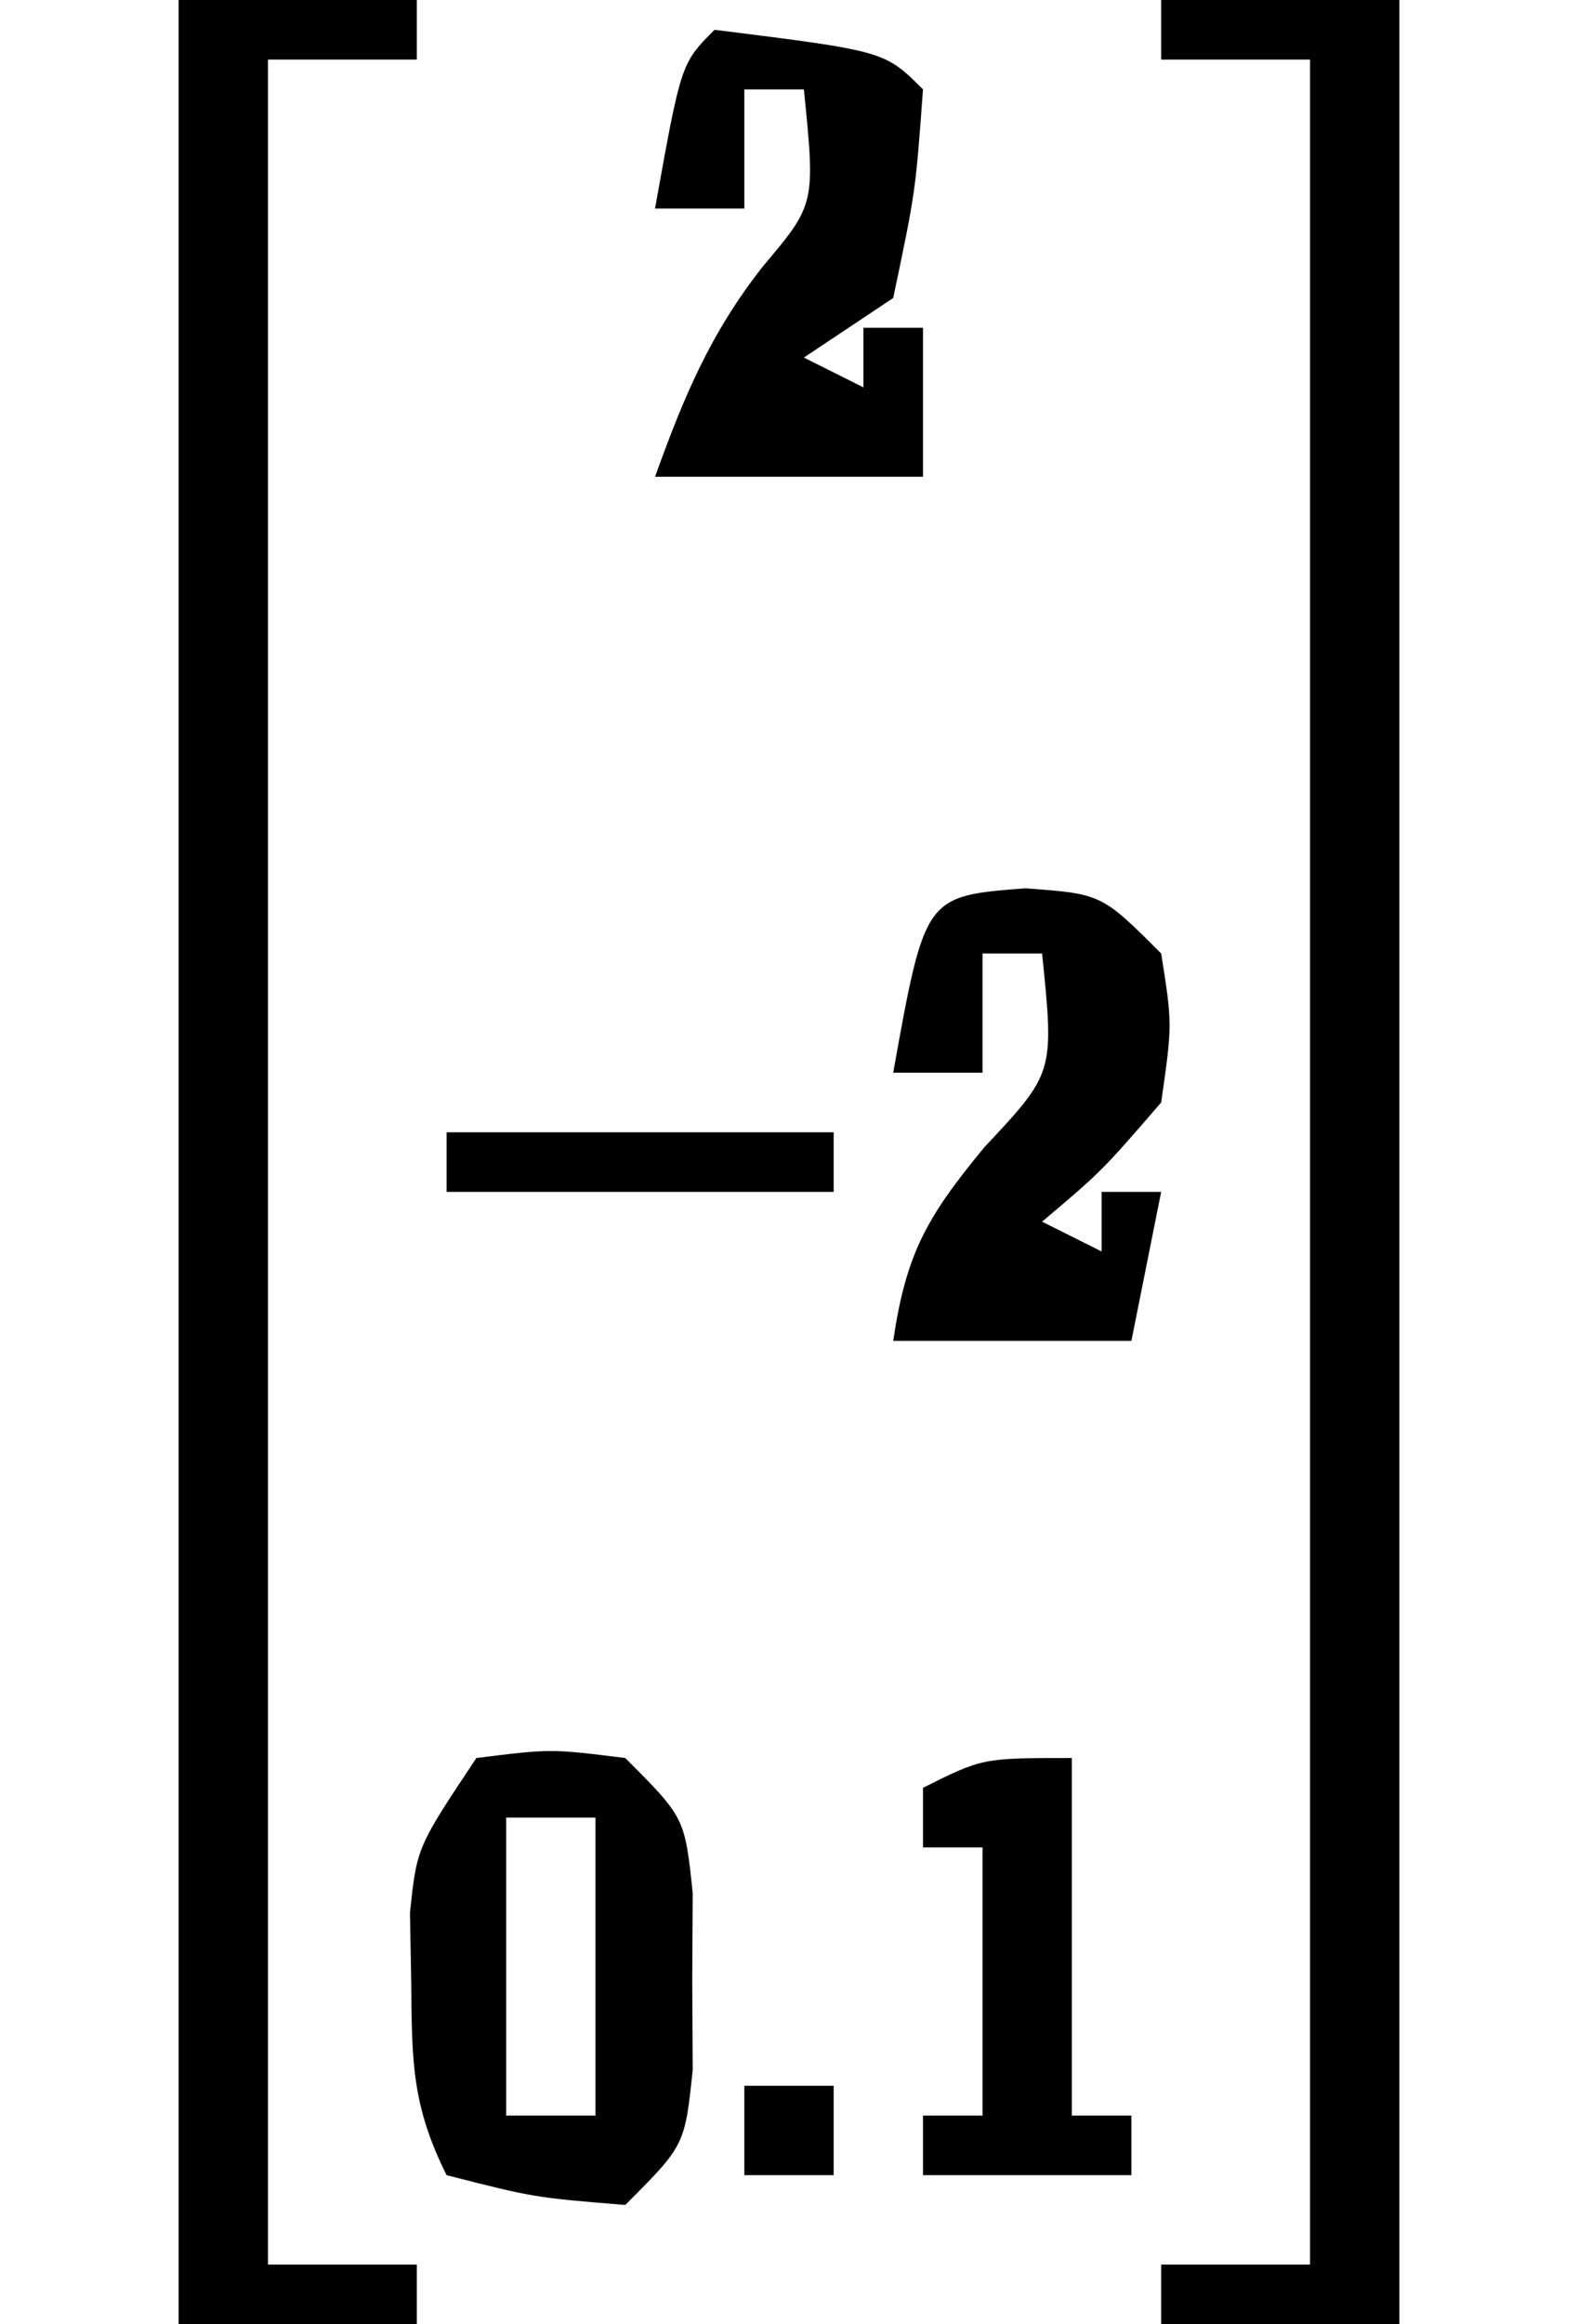 <?xml version="1.0" encoding="UTF-8"?>
<svg version="1.1" xmlns="http://www.w3.org/2000/svg" width="53" height="78">
<path d="M0 0 C2.64 0 5.28 0 8 0 C8 25.74 8 51.48 8 78 C5.36 78 2.72 78 0 78 C0 77.34 0 76.68 0 76 C1.65 76 3.3 76 5 76 C5 51.58 5 27.16 5 2 C3.35 2 1.7 2 0 2 C0 1.34 0 0.68 0 0 Z " fill="#000000" transform="translate(39,0)"/>
<path d="M0 0 C2.64 0 5.28 0 8 0 C8 0.66 8 1.32 8 2 C6.35 2 4.7 2 3 2 C3 26.42 3 50.84 3 76 C4.65 76 6.3 76 8 76 C8 76.66 8 77.32 8 78 C5.36 78 2.72 78 0 78 C0 52.26 0 26.52 0 0 Z " fill="#000000" transform="translate(6,0)"/>
<path d="M0 0 C2.5 -0.312 2.5 -0.312 5 0 C7 2 7 2 7.266 4.531 C7.26 5.511 7.255 6.491 7.25 7.5 C7.255 8.48 7.26 9.459 7.266 10.469 C7 13 7 13 5 15 C1.938 14.75 1.938 14.75 -1 14 C-2.17 11.66 -2.166 10.166 -2.188 7.562 C-2.202 6.78 -2.216 5.998 -2.23 5.191 C-2 3 -2 3 0 0 Z M1 2 C1 5.3 1 8.6 1 12 C1.99 12 2.98 12 4 12 C4 8.7 4 5.4 4 2 C3.01 2 2.02 2 1 2 Z " fill="#000000" transform="translate(16,59)"/>
<path d="M0 0 C2.562 0.188 2.562 0.188 4.562 2.188 C4.938 4.562 4.938 4.562 4.562 7.188 C2.562 9.5 2.562 9.5 0.562 11.188 C1.222 11.518 1.883 11.848 2.562 12.188 C2.562 11.527 2.562 10.867 2.562 10.188 C3.223 10.188 3.882 10.188 4.562 10.188 C4.232 11.838 3.902 13.488 3.562 15.188 C0.922 15.188 -1.718 15.188 -4.438 15.188 C-4.002 12.248 -3.313 11.036 -1.375 8.688 C0.971 6.188 0.971 6.188 0.562 2.188 C-0.098 2.188 -0.757 2.188 -1.438 2.188 C-1.438 3.507 -1.438 4.827 -1.438 6.188 C-2.428 6.188 -3.417 6.188 -4.438 6.188 C-3.373 0.26 -3.373 0.26 0 0 Z " fill="#000000" transform="translate(34.438,29.812)"/>
<path d="M0 0 C5.714 0.714 5.714 0.714 7 2 C6.75 5.438 6.75 5.438 6 9 C5.01 9.66 4.02 10.32 3 11 C3.66 11.33 4.32 11.66 5 12 C5 11.34 5 10.68 5 10 C5.66 10 6.32 10 7 10 C7 11.65 7 13.3 7 15 C4.03 15 1.06 15 -2 15 C-1.033 12.321 -0.146 10.186 1.625 7.938 C3.386 5.852 3.386 5.852 3 2 C2.34 2 1.68 2 1 2 C1 3.32 1 4.64 1 6 C0.01 6 -0.98 6 -2 6 C-1.125 1.125 -1.125 1.125 0 0 Z " fill="#000000" transform="translate(24,1)"/>
<path d="M0 0 C0 3.96 0 7.92 0 12 C0.66 12 1.32 12 2 12 C2 12.66 2 13.32 2 14 C-0.31 14 -2.62 14 -5 14 C-5 13.34 -5 12.68 -5 12 C-4.34 12 -3.68 12 -3 12 C-3 9.03 -3 6.06 -3 3 C-3.66 3 -4.32 3 -5 3 C-5 2.34 -5 1.68 -5 1 C-3 0 -3 0 0 0 Z " fill="#000000" transform="translate(36,59)"/>
<path d="M0 0 C4.29 0 8.58 0 13 0 C13 0.66 13 1.32 13 2 C8.71 2 4.42 2 0 2 C0 1.34 0 0.68 0 0 Z " fill="#000000" transform="translate(15,38)"/>
<path d="M0 0 C0.99 0 1.98 0 3 0 C3 0.99 3 1.98 3 3 C2.01 3 1.02 3 0 3 C0 2.01 0 1.02 0 0 Z " fill="#000000" transform="translate(25,70)"/>
</svg>
